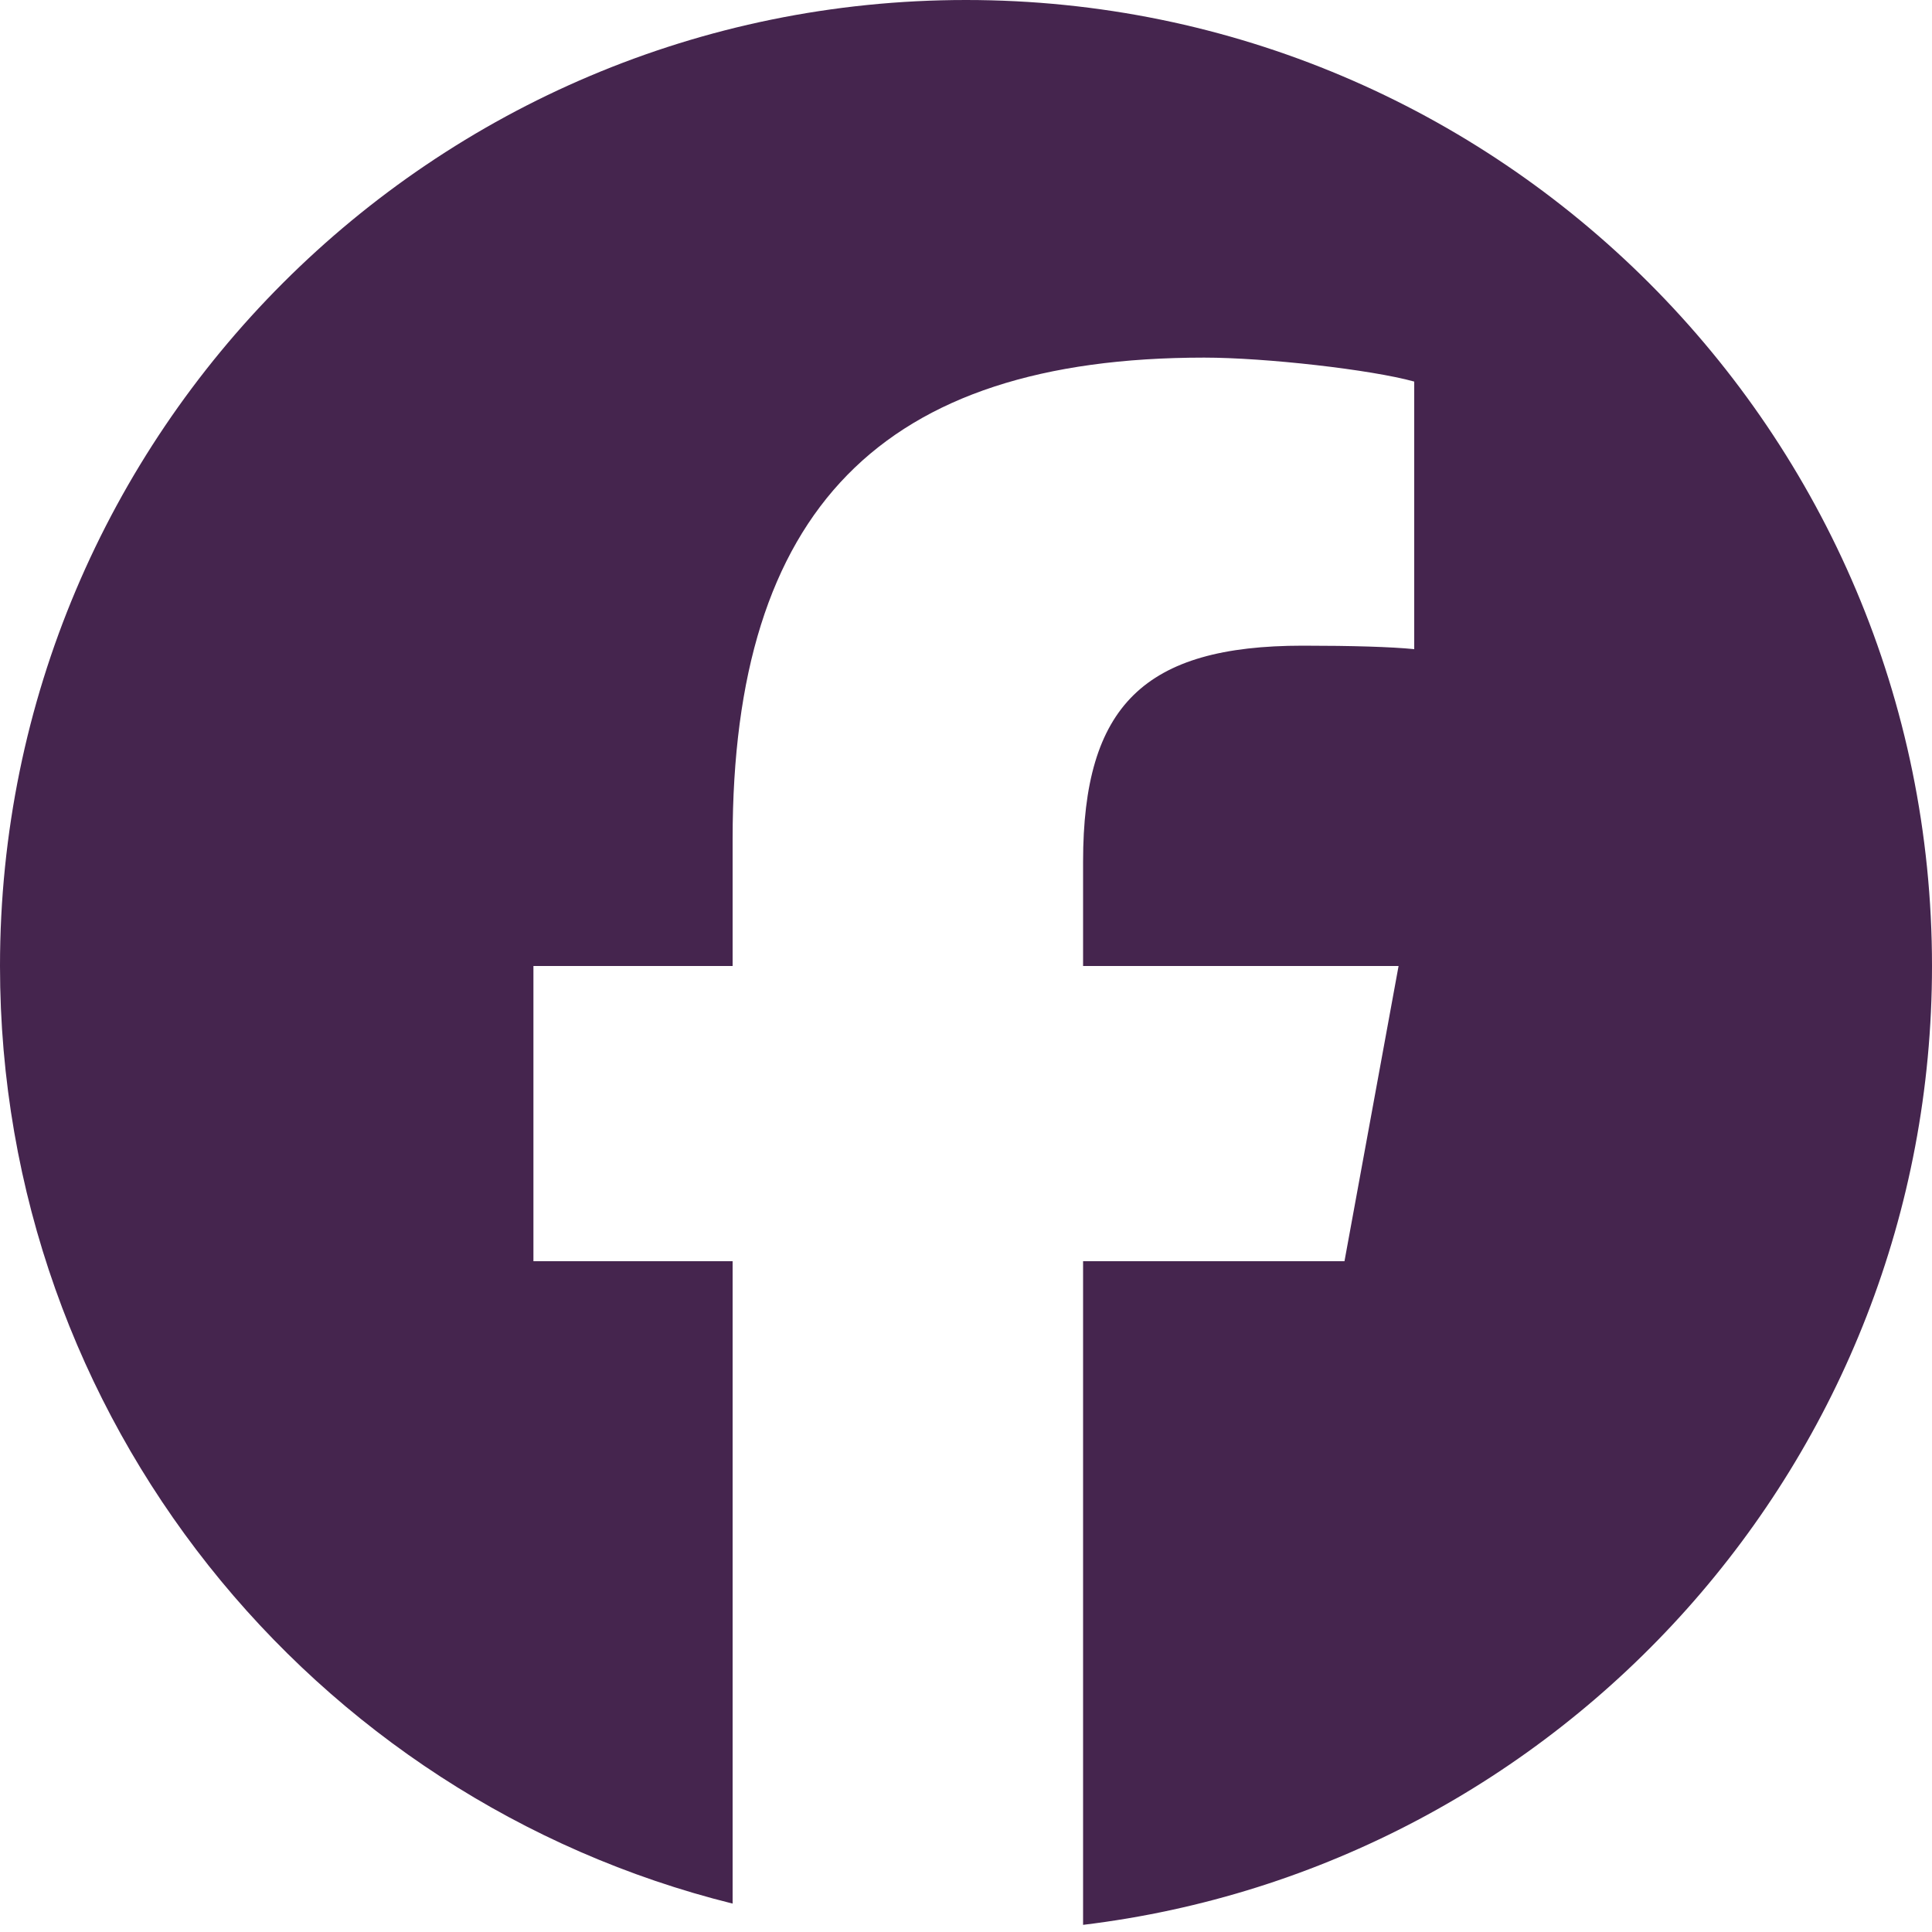 <svg width="10" height="10" viewBox="0 0 10 10" fill="none" xmlns="http://www.w3.org/2000/svg">
<g clip-path="url(#clip0_15_1351)">
<path d="M5 0C2.239 0 0 2.239 0 5C0 7.345 1.614 9.312 3.792 9.853V6.528H2.761V5H3.792V4.342C3.792 2.64 4.562 1.851 6.233 1.851C6.55 1.851 7.097 1.913 7.32 1.975V3.36C7.202 3.348 6.997 3.342 6.743 3.342C5.923 3.342 5.606 3.652 5.606 4.46V5H7.239L6.959 6.528H5.606V9.963C8.082 9.664 10 7.556 10 5C10 2.239 7.761 0 5 0Z" fill="#45254E"/>
</g>
<defs>
<clipPath id="clip0_15_1351">
<rect width="10" height="10" fill="white"/>
</clipPath>
</defs>
</svg>
